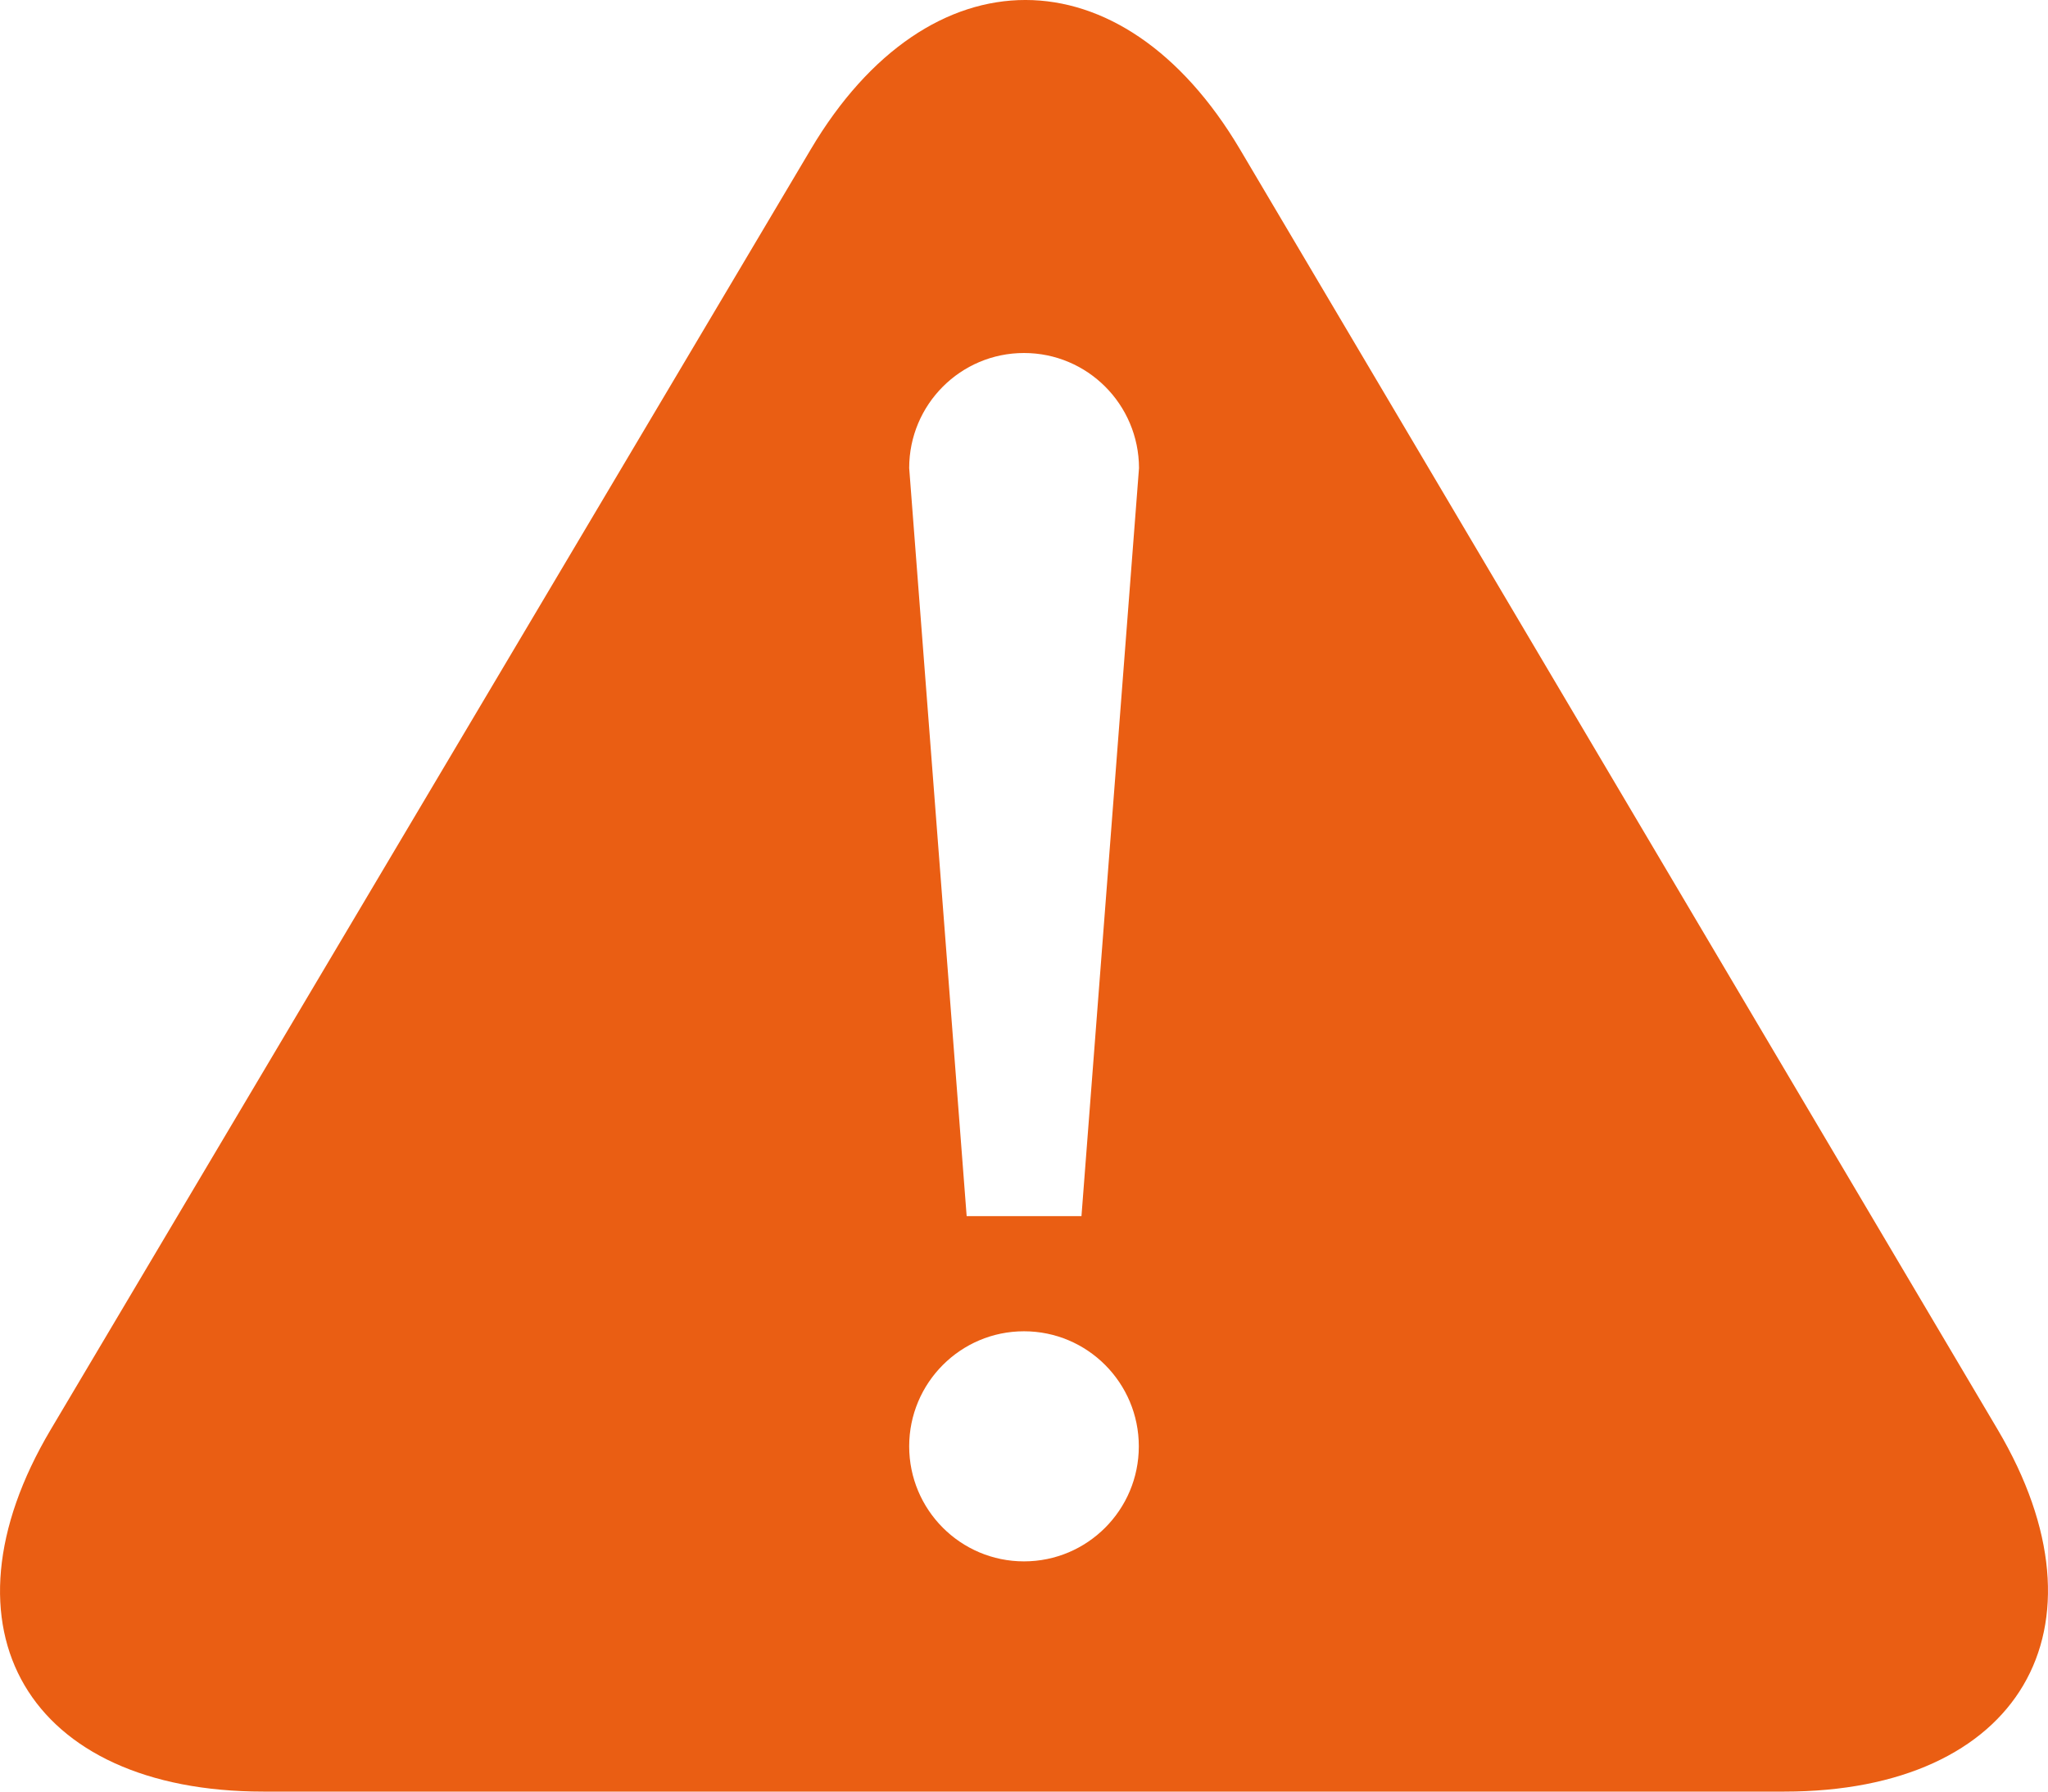 <svg width="32" height="28" viewBox="0 0 32 28" fill="none" xmlns="http://www.w3.org/2000/svg">
<path id="Vector" d="M27.881 28H4.115C0.442 28 -1.055 25.456 0.792 22.343L12.67 2.331C14.514 -0.779 17.534 -0.777 19.376 2.336L31.213 22.341C33.053 25.453 31.554 28 27.881 28ZM16 5.517C15.008 5.517 14.206 6.323 14.206 7.315L15.104 19.006H16.898L17.797 7.315C17.794 6.321 16.992 5.517 16 5.517ZM16 20.806C15.008 20.806 14.206 21.613 14.206 22.604C14.206 23.596 15.008 24.402 16 24.402C16.992 24.402 17.794 23.596 17.794 22.604C17.794 21.613 16.992 20.806 16 20.806Z" fill="#EA5E13"/>
</svg>
